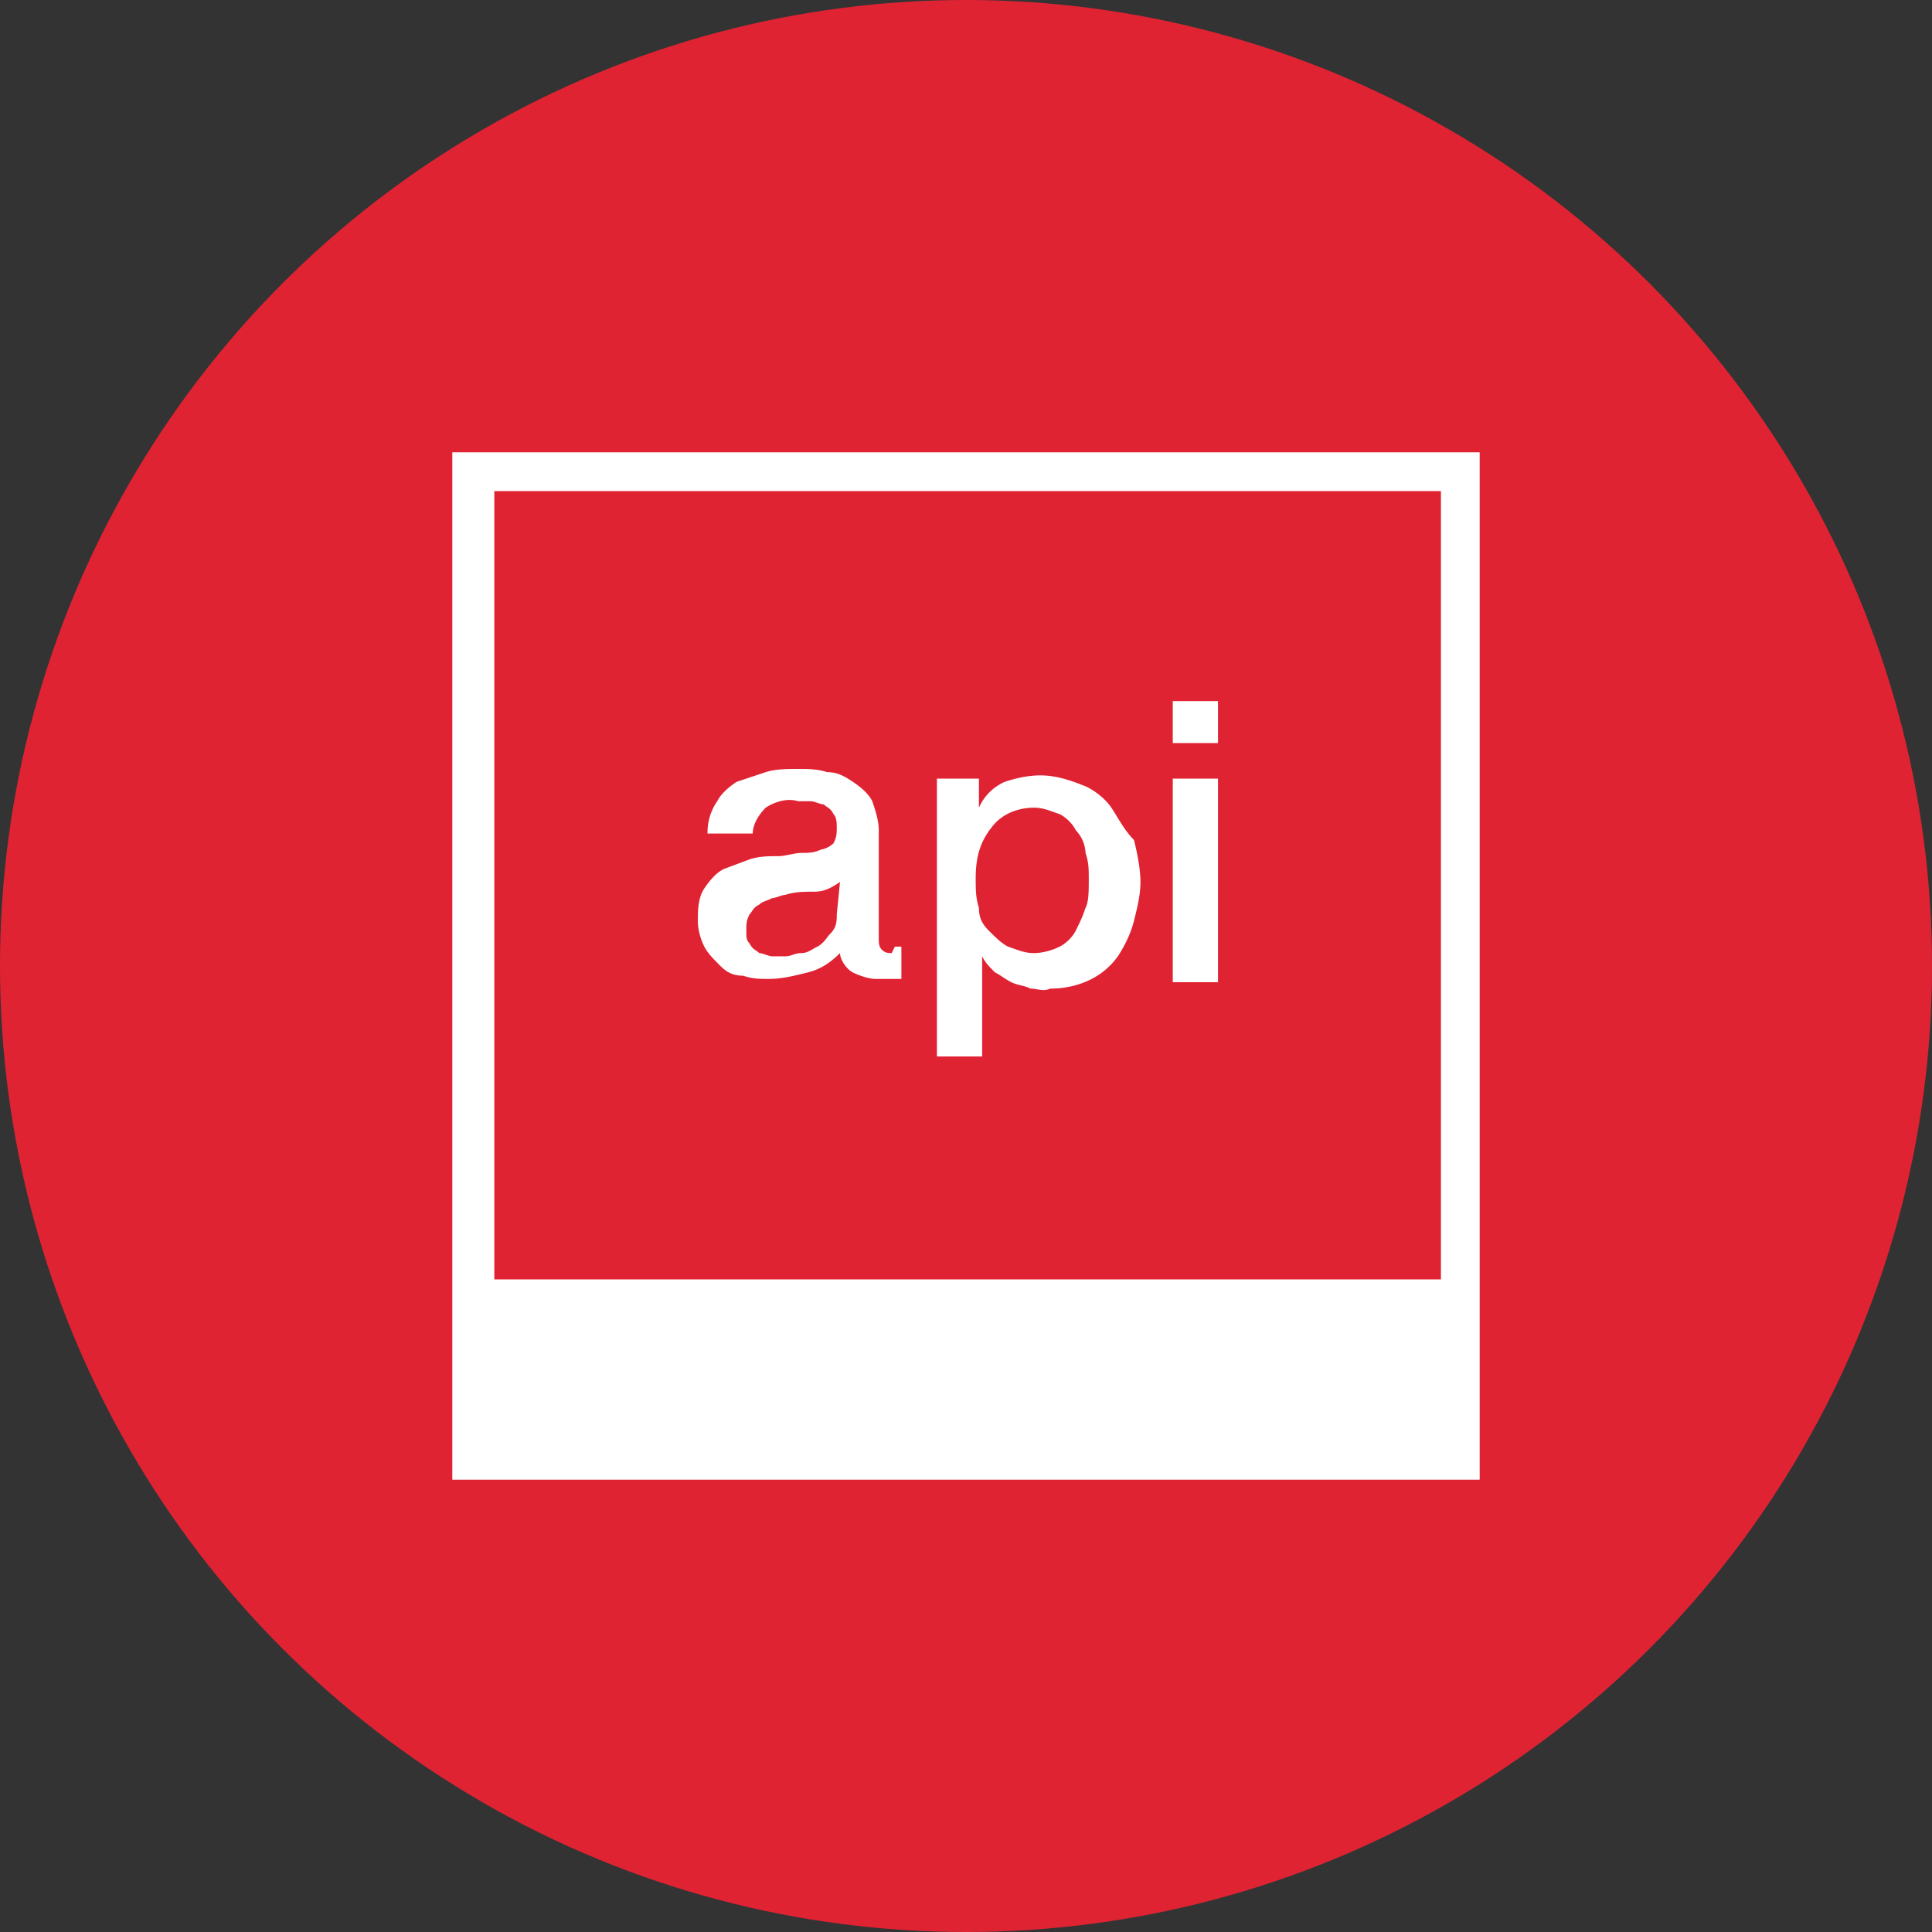 <svg xmlns="http://www.w3.org/2000/svg" viewBox="0 0 59.8 59.8">
    <rect x="0" y="0" width="59.8" height="59.8" fill="#333333" stroke="none"/>
    <circle cx="29.9" cy="29.9" r="29.9" fill="#e02333"/>
    <path d="M27.6 29.5c-.1 0-.2 0-.3-.1s-.1-.2-.1-.4v-3.3c0-.3-.1-.6-.2-.9-.1-.2-.3-.4-.6-.6s-.5-.3-.8-.3c-.3-.1-.6-.1-.9-.1s-.7 0-1 .1l-.9.3c-.3.2-.5.4-.6.6a1.69 1.69 0 0 0-.3 1h1.4c0-.3.2-.6.4-.8.3-.2.7-.3 1-.2h.4c.1 0 .3.1.4.1.1.1.2.1.3.3.1.1.1.3.1.4 0 .2 0 .3-.1.5a.76.76 0 0 1-.4.2c-.2.1-.4.1-.6.1s-.5.1-.7.1c-.3 0-.6 0-.9.1l-.8.3c-.2.1-.4.3-.6.6s-.2.7-.2 1 .1.6.2.8.3.4.5.6.4.3.7.3c.3.1.5.1.8.1.4 0 .8-.1 1.2-.2s.7-.3 1-.6c0 .2.2.5.4.6s.5.2.7.2h.8v-1h-.2l-.1.2zm-1.7-1.2c0 .2 0 .4-.2.6-.1.1-.2.3-.4.4s-.3.2-.5.2-.3.1-.5.1h-.4c-.1 0-.3-.1-.4-.1-.1-.1-.2-.1-.3-.3-.1-.1-.1-.2-.1-.4s0-.3.1-.5c.1-.1.1-.2.3-.3.1-.1.2-.1.4-.2.1 0 .3-.1.4-.1.3-.1.6-.1.9-.1s.5-.1.8-.3l-.1 1zm8.5-3.3c-.2-.3-.6-.6-.9-.7-.5-.2-.9-.3-1.3-.3s-.8.1-1.1.2a1.56 1.56 0 0 0-.8.8v-.9H29v8.6h1.4v-3.1c.1.2.2.3.4.5.2.1.3.2.5.3s.4.1.6.2c.2 0 .4.1.6 0 .8 0 1.6-.3 2.1-1 .2-.3.4-.7.5-1.1s.2-.8.2-1.2-.1-.9-.2-1.3c-.3-.3-.5-.7-.7-1zm-.8 3.1c-.1.3-.2.5-.3.7s-.3.4-.5.5-.5.2-.8.2-.5-.1-.8-.2c-.2-.1-.4-.3-.6-.5s-.3-.4-.3-.7c-.1-.3-.1-.6-.1-.9 0-.6.1-1.1.5-1.6.3-.4.8-.6 1.3-.6.3 0 .5.1.8.2.2.1.4.3.5.5a1.08 1.08 0 0 1 .3.7c.1.3.1.5.1.8 0 .4 0 .7-.1.9zm2.7-6.4h1.4V23h-1.4zm0 2.4h1.4v6.3h-1.4zM14 14v31.8h31.8V14H14zm1.3 1.2h29.3v24.4H15.3V15.2z"
          fill="#fff"/>
</svg>

